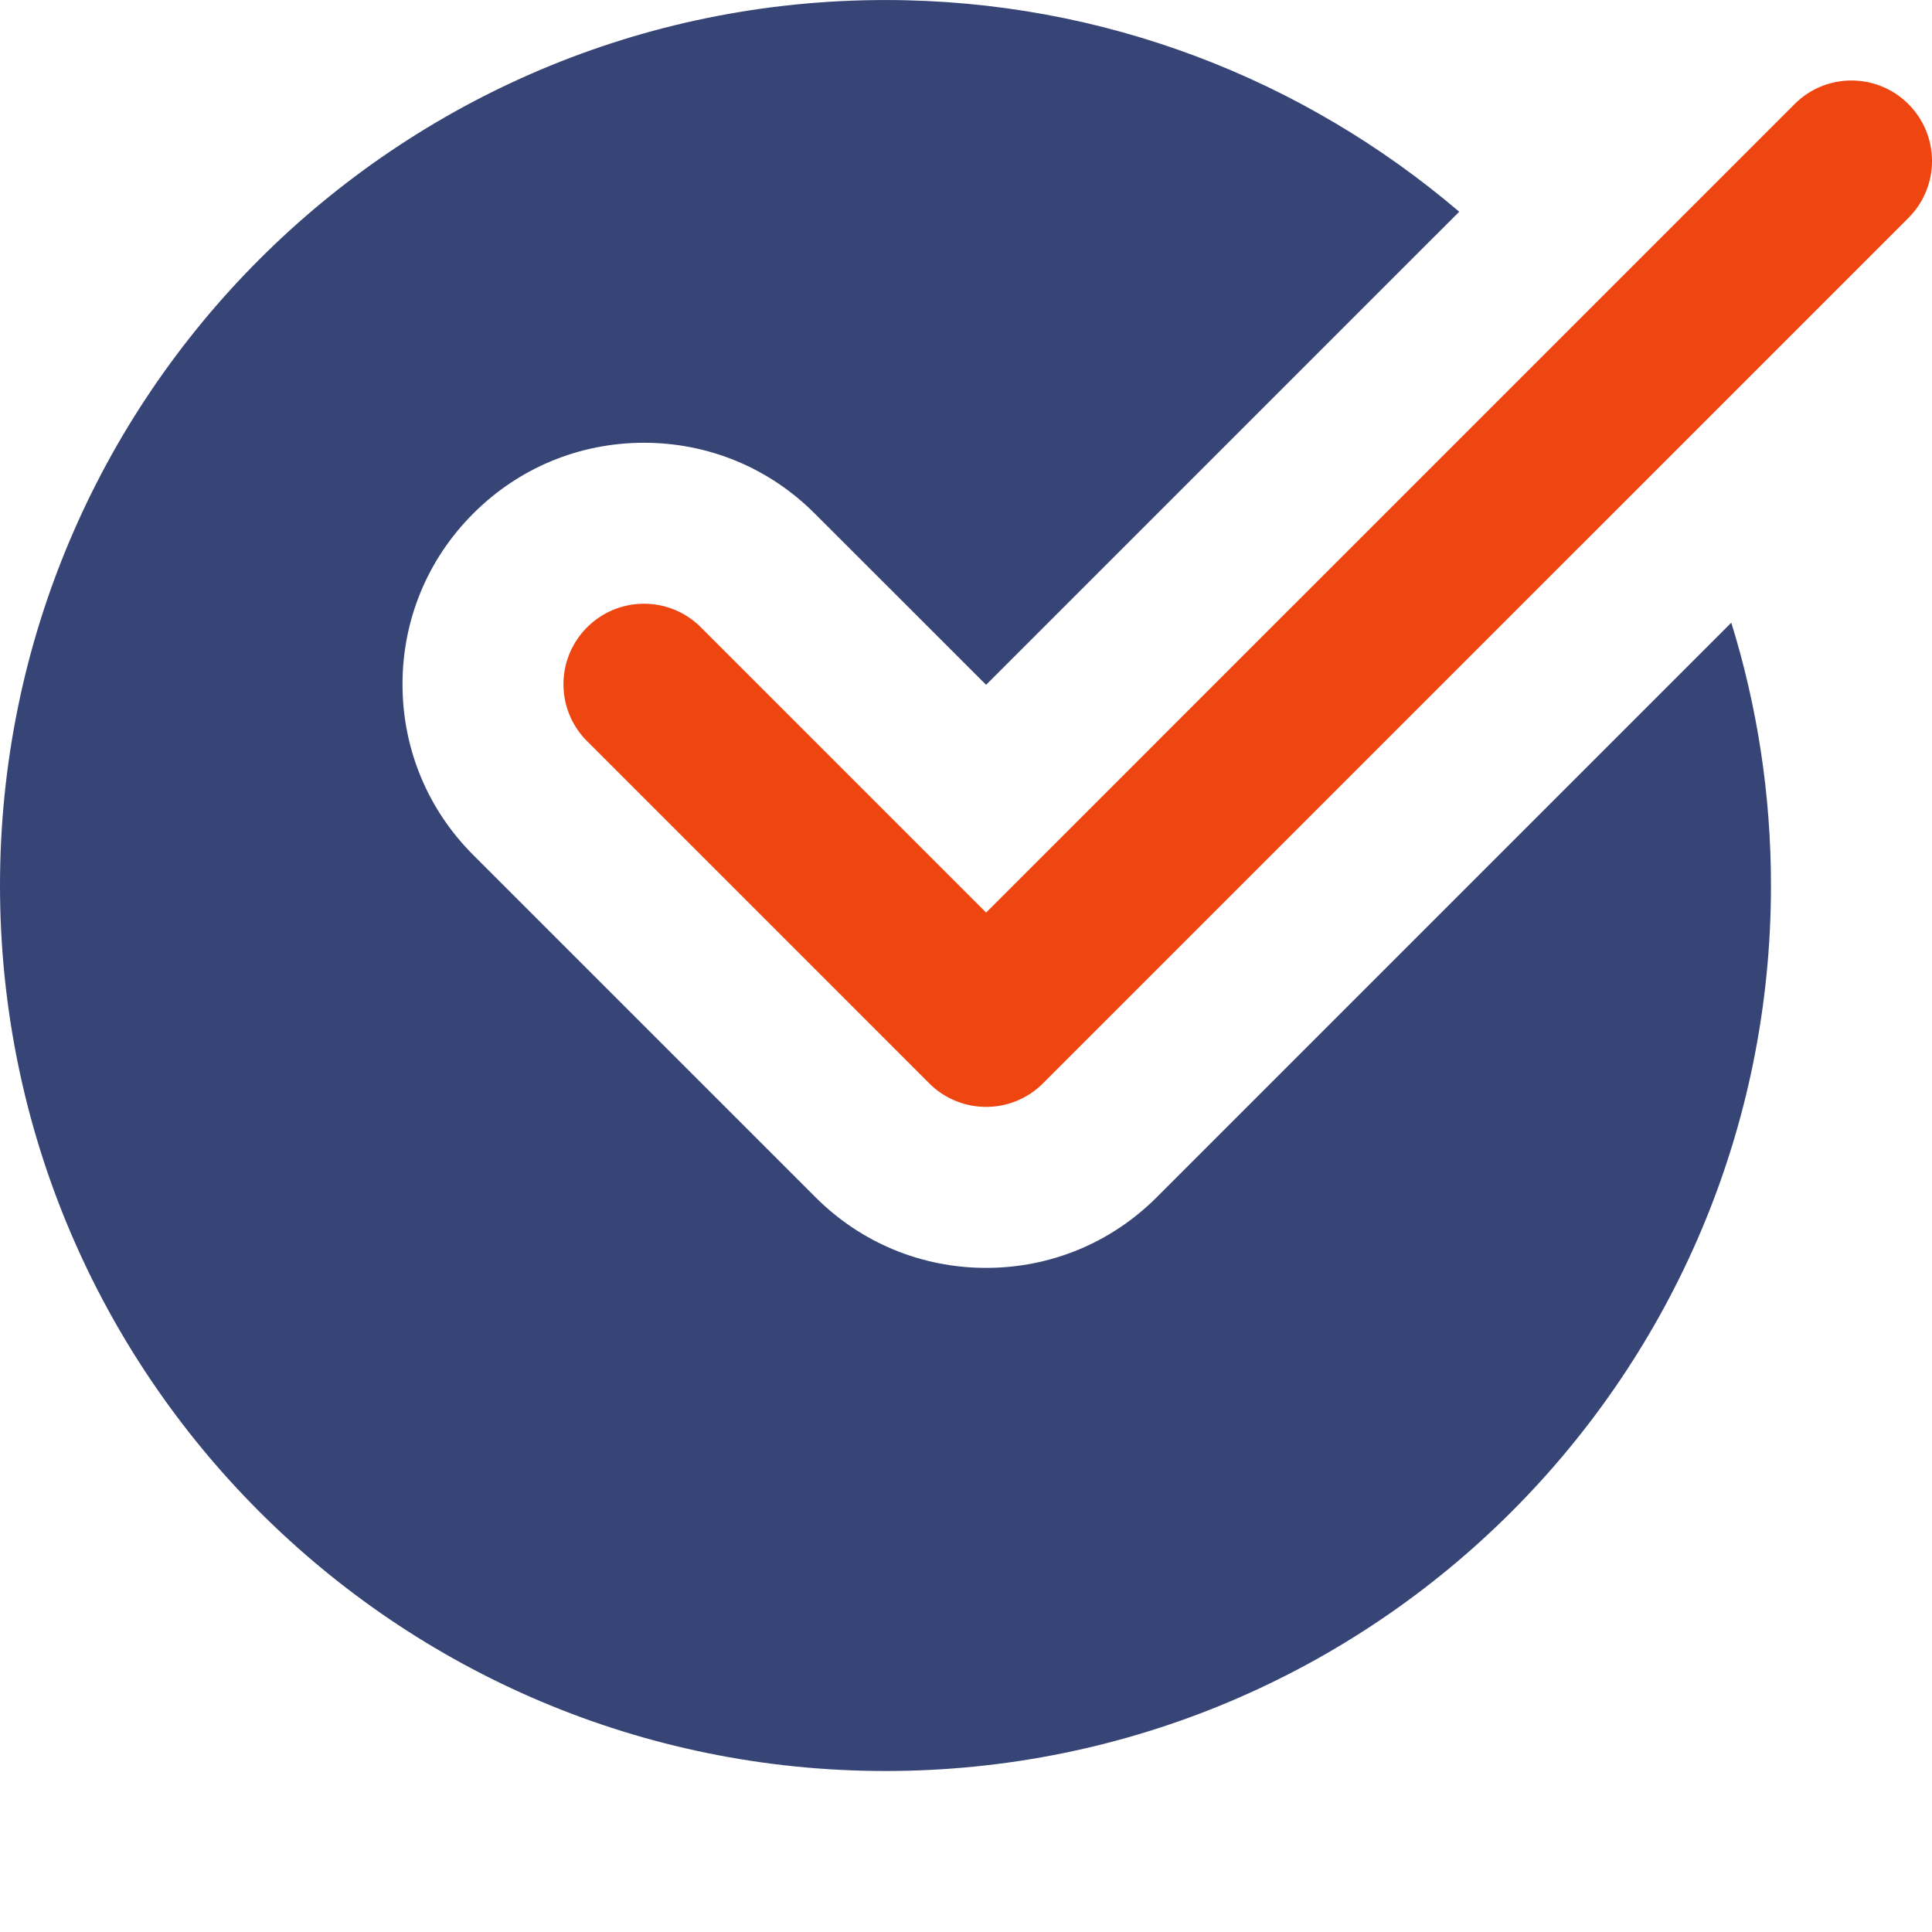<svg xmlns="http://www.w3.org/2000/svg" version="1.1" xmlns:xlink="http://www.w3.org/1999/xlink" width="512" height="512" x="0" y="0" viewBox="0 0 512.005 512" style="enable-background:new 0 0 512 512" xml:space="preserve"><g><path fill="#364576" d="M306.582 317.25c-12.074 12.098-28.16 18.754-45.25 18.754-17.086 0-33.172-6.656-45.246-18.754l-90.668-90.664c-12.094-12.078-18.75-28.16-18.75-45.25s6.656-33.172 18.75-45.246c12.074-12.098 28.16-18.754 45.25-18.754 17.086 0 33.172 6.656 45.246 18.754l45.418 45.394L386.711 56.11C345.75 21.187 292.715.004 234.668.004 105.066.004 0 105.07 0 234.668 0 364.27 105.066 469.336 234.668 469.336c129.598 0 234.664-105.066 234.664-234.668 0-24.254-3.687-47.637-10.516-69.652zm0 0" opacity="1" data-original="#364576"></path><path fill="#ef4511" d="M261.332 293.336c-5.46 0-10.922-2.09-15.082-6.25l-90.664-90.668c-8.344-8.34-8.344-21.824 0-30.164 8.34-8.344 21.82-8.344 30.164 0l75.582 75.582 214.254-214.25c8.34-8.34 21.82-8.34 30.164 0 8.34 8.344 8.34 21.824 0 30.168L276.414 287.086a21.266 21.266 0 0 1-15.082 6.25zm0 0" opacity="1" data-original="#ef4511"></path></g></svg>